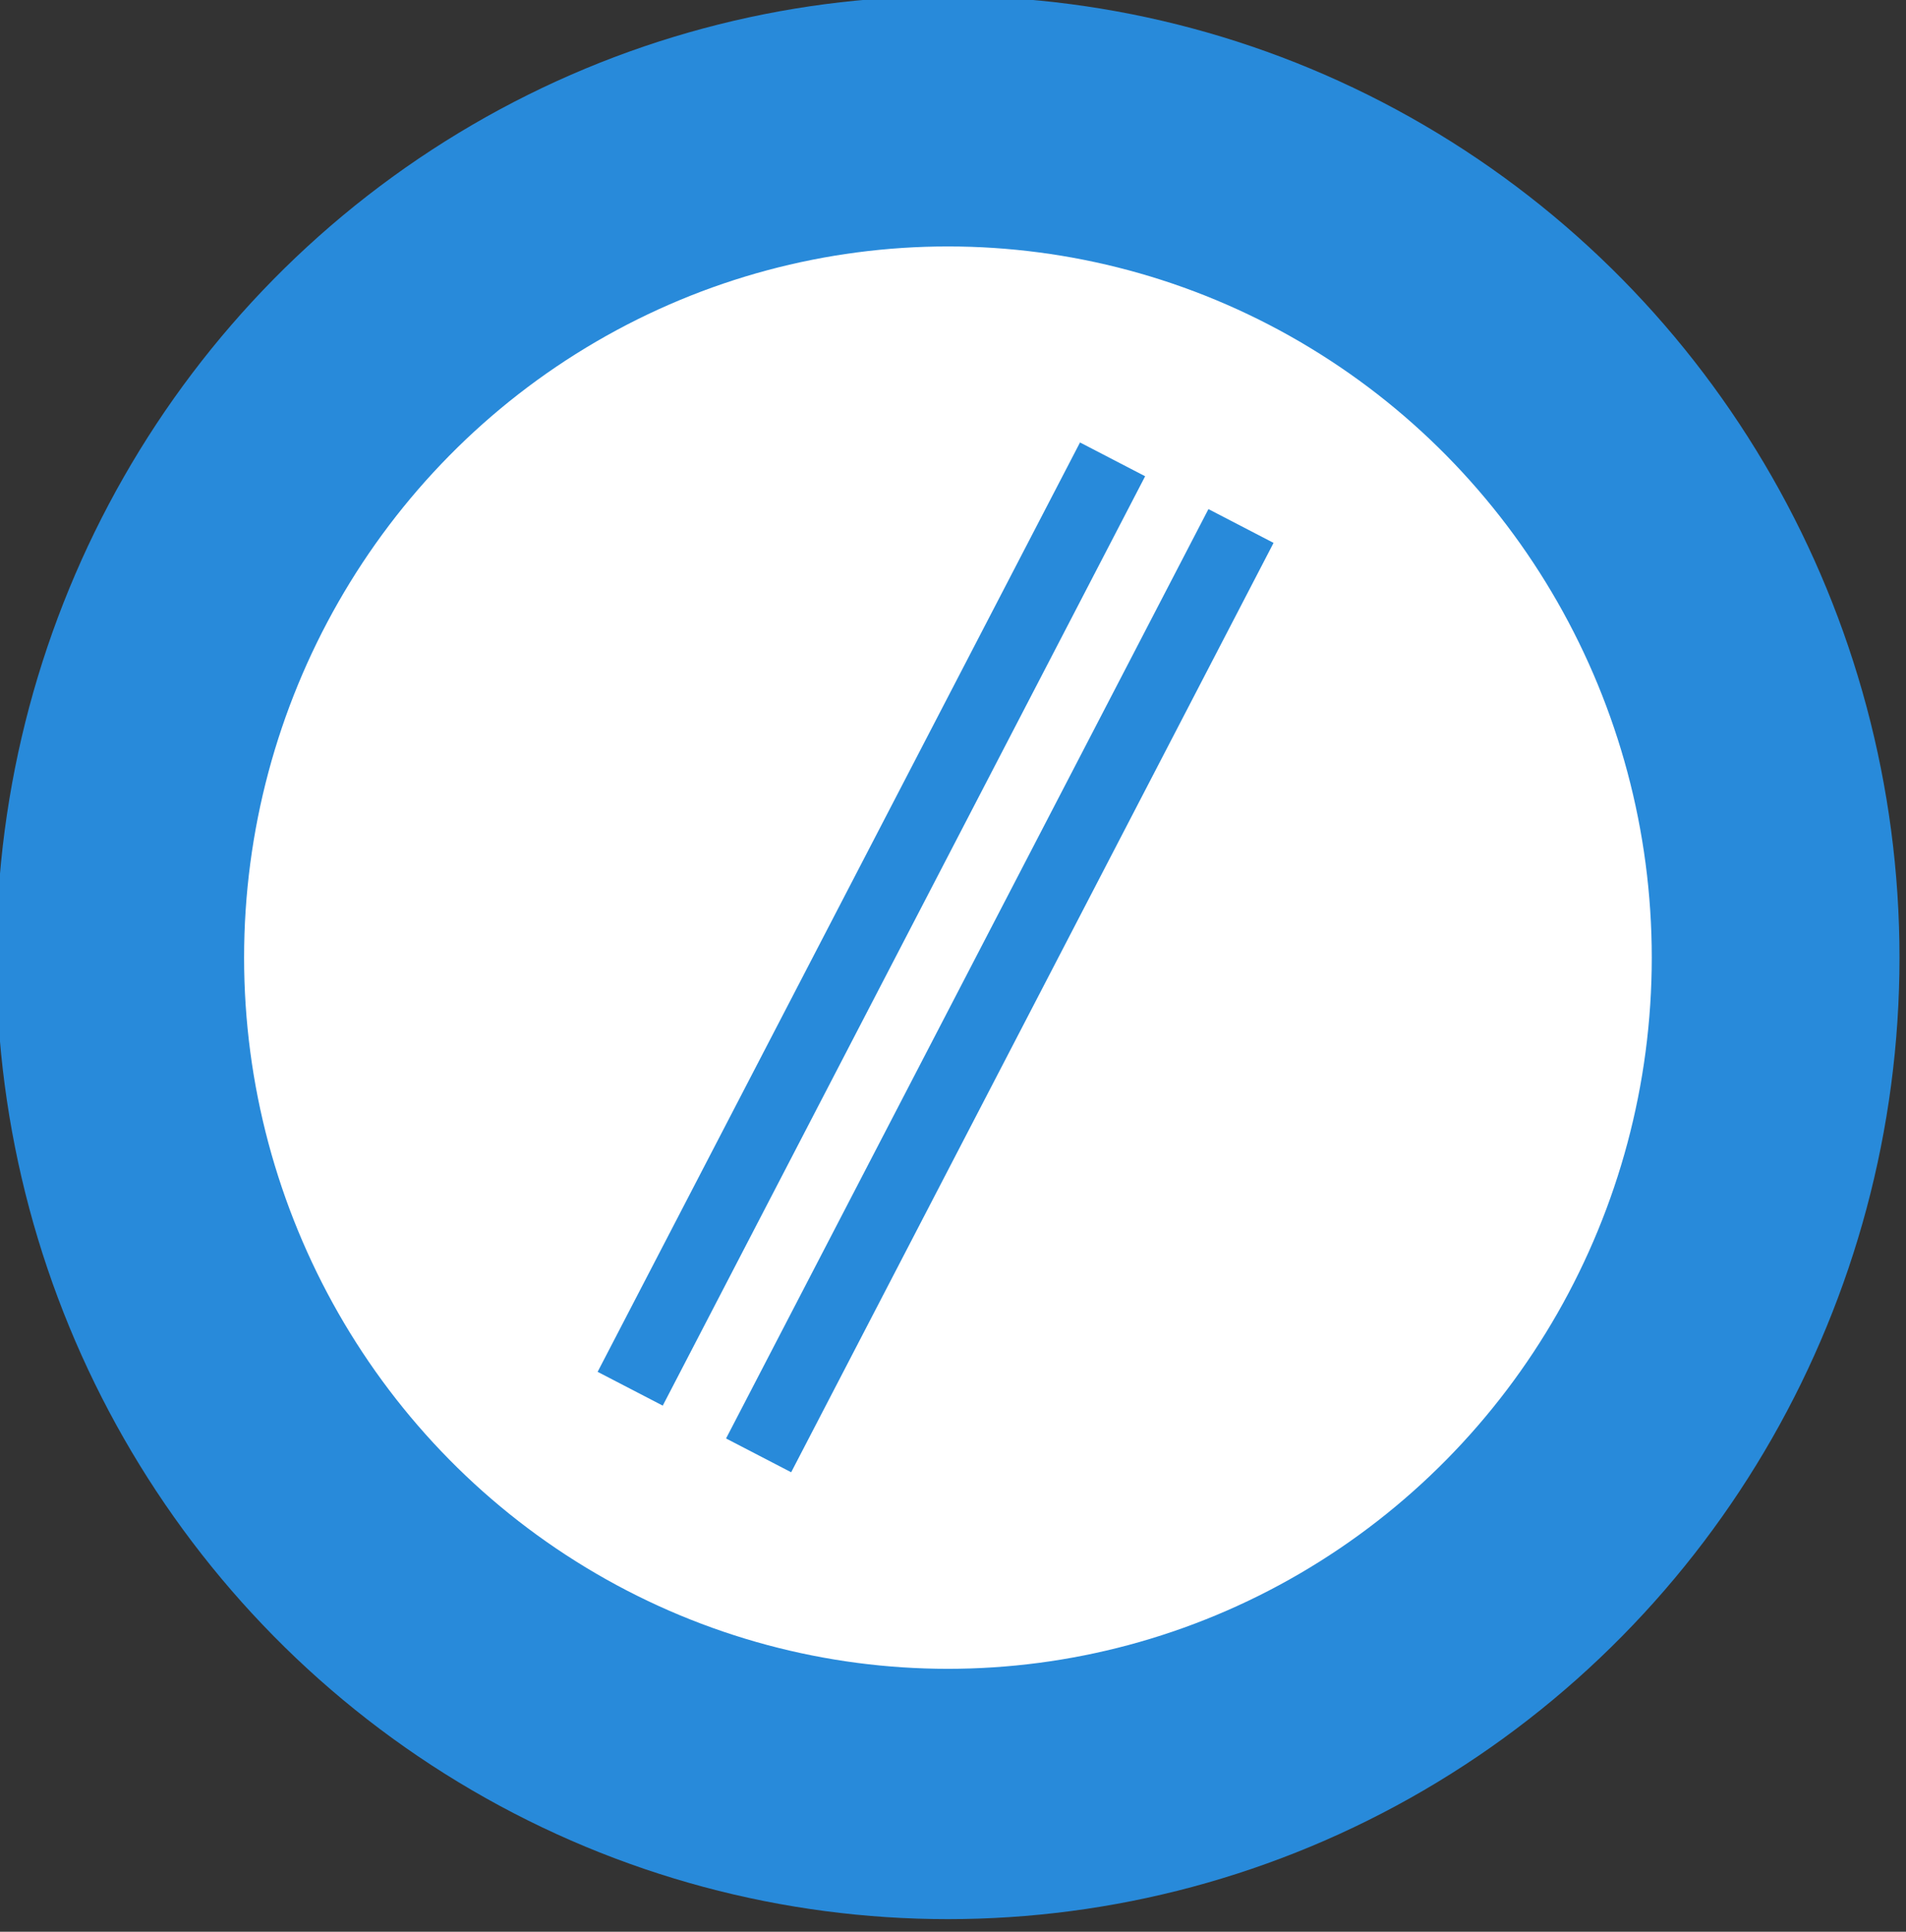 <?xml version="1.0" encoding="UTF-8" standalone="no"?>
<!DOCTYPE svg PUBLIC "-//W3C//DTD SVG 1.1//EN" "http://www.w3.org/Graphics/SVG/1.1/DTD/svg11.dtd">
<svg width="100%" height="100%" viewBox="0 0 153 155" version="1.1" xmlns="http://www.w3.org/2000/svg" xmlns:xlink="http://www.w3.org/1999/xlink" xml:space="preserve" style="fill-rule:evenodd;clip-rule:evenodd;stroke-linecap:round;stroke-linejoin:round;stroke-miterlimit:1.5;">
    <rect x="0" y="0" width="153" height="155" fill="#333333" stroke="none"/>
    <g transform="matrix(1.333,0,0,1.333,-563.505,-2322.83)">
        <g id="skills.-icon" transform="matrix(1,0,0,1.01,2.336,574.393)">
            <g>
                <g transform="matrix(0.732,0,0,0.732,150.536,722.772)">
                    <circle cx="446.648" cy="670.628" r="68.093" style="fill:white;stroke:rgb(40,138,218);stroke-width:20.38px;"/>
                </g>
                <g transform="matrix(0.888,0.456,-0.461,0.879,2060.52,-141.571)">
                    <g transform="matrix(0.321,0,0,0.407,-532.709,1133.67)">
                        <rect x="-773.793" y="1912.56" width="13.758" height="154.823" style="fill:rgb(40,138,218);"/>
                    </g>
                    <g transform="matrix(0.321,0,0,0.407,-524,1133.67)">
                        <rect x="-773.793" y="1912.56" width="13.758" height="154.823" style="fill:rgb(40,138,218);"/>
                    </g>
                </g>
            </g>
        </g>
    </g>
</svg>
